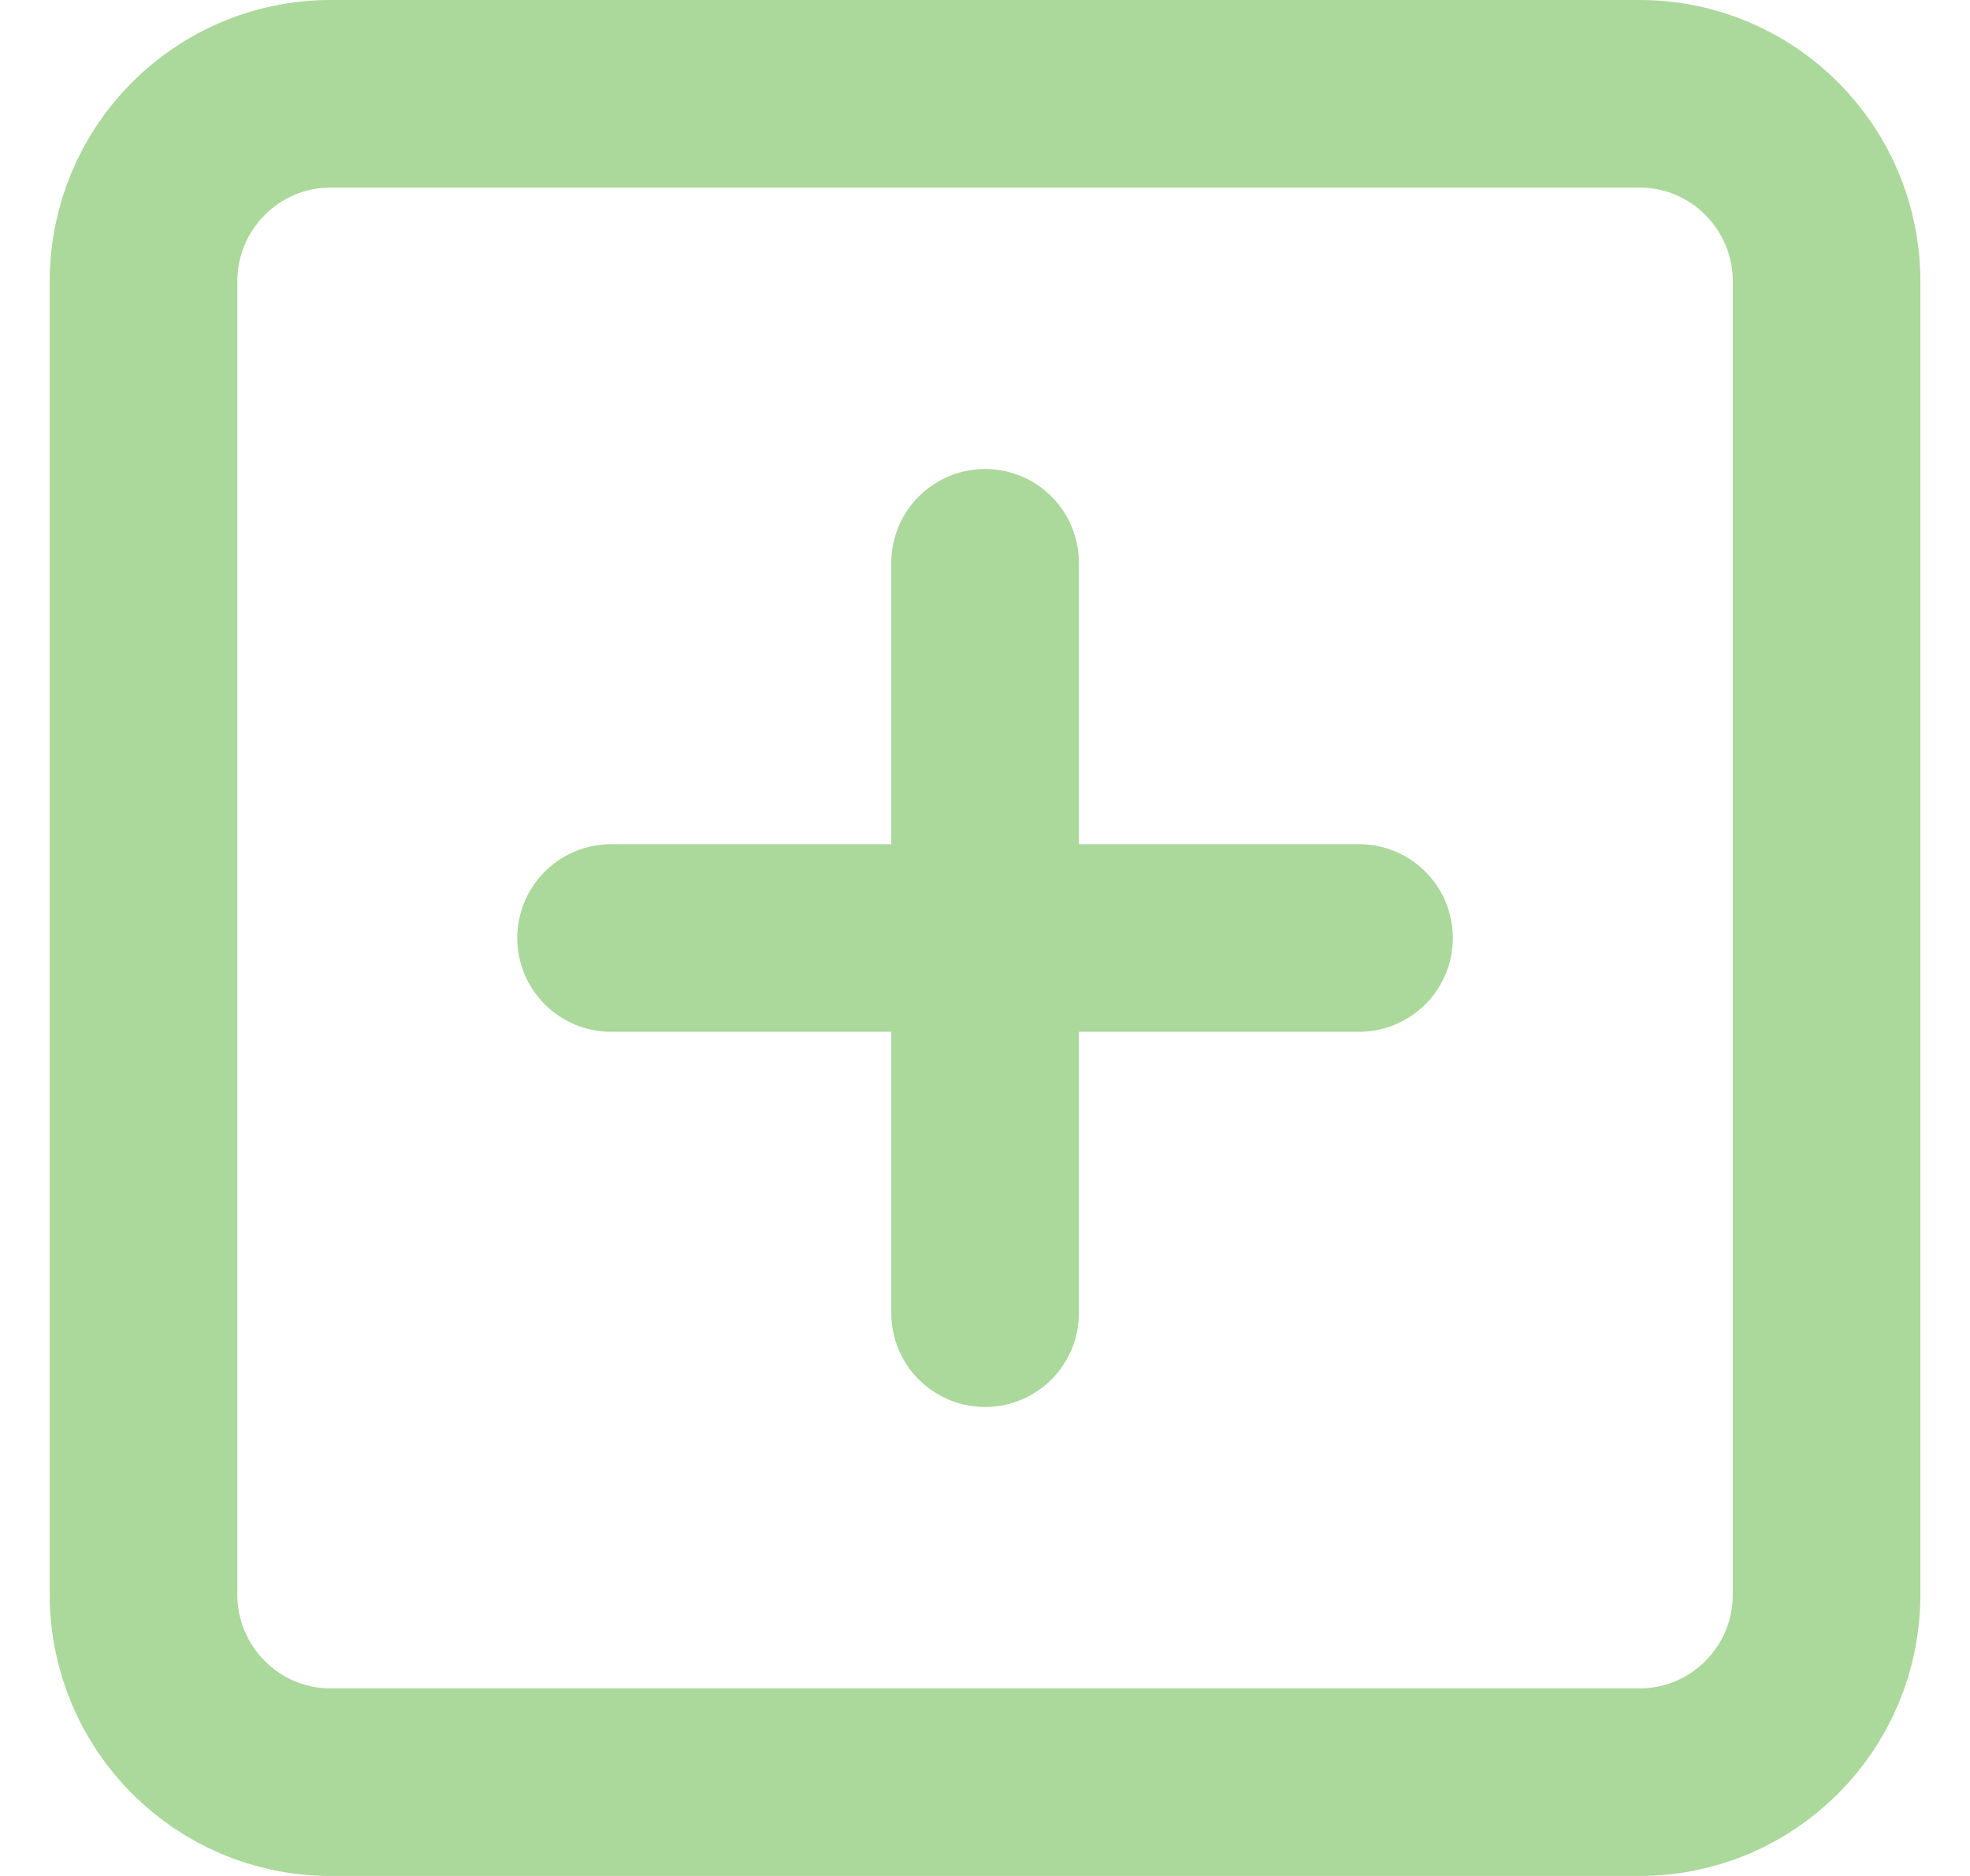 <svg width="21" height="20" viewBox="0 0 21 20" fill="none" xmlns="http://www.w3.org/2000/svg">
    <path d="M17.478 1H3.524C2.423 1 1.53 1.895 1.53 3V17C1.53 18.105 2.423 19 3.524 19H17.478C18.579 19 19.471 18.105 19.471 17V3C19.471 1.895 18.579 1 17.478 1Z" stroke="#ABD89B" stroke-width="2" stroke-linecap="round" stroke-linejoin="round"/>
    <path d="M10.501 6V14" stroke="#ABD89B" stroke-width="2" stroke-linecap="round" stroke-linejoin="round"/>
    <path d="M6.514 10H14.487" stroke="#ABD89B" stroke-width="2" stroke-linecap="round" stroke-linejoin="round"/>
</svg>
